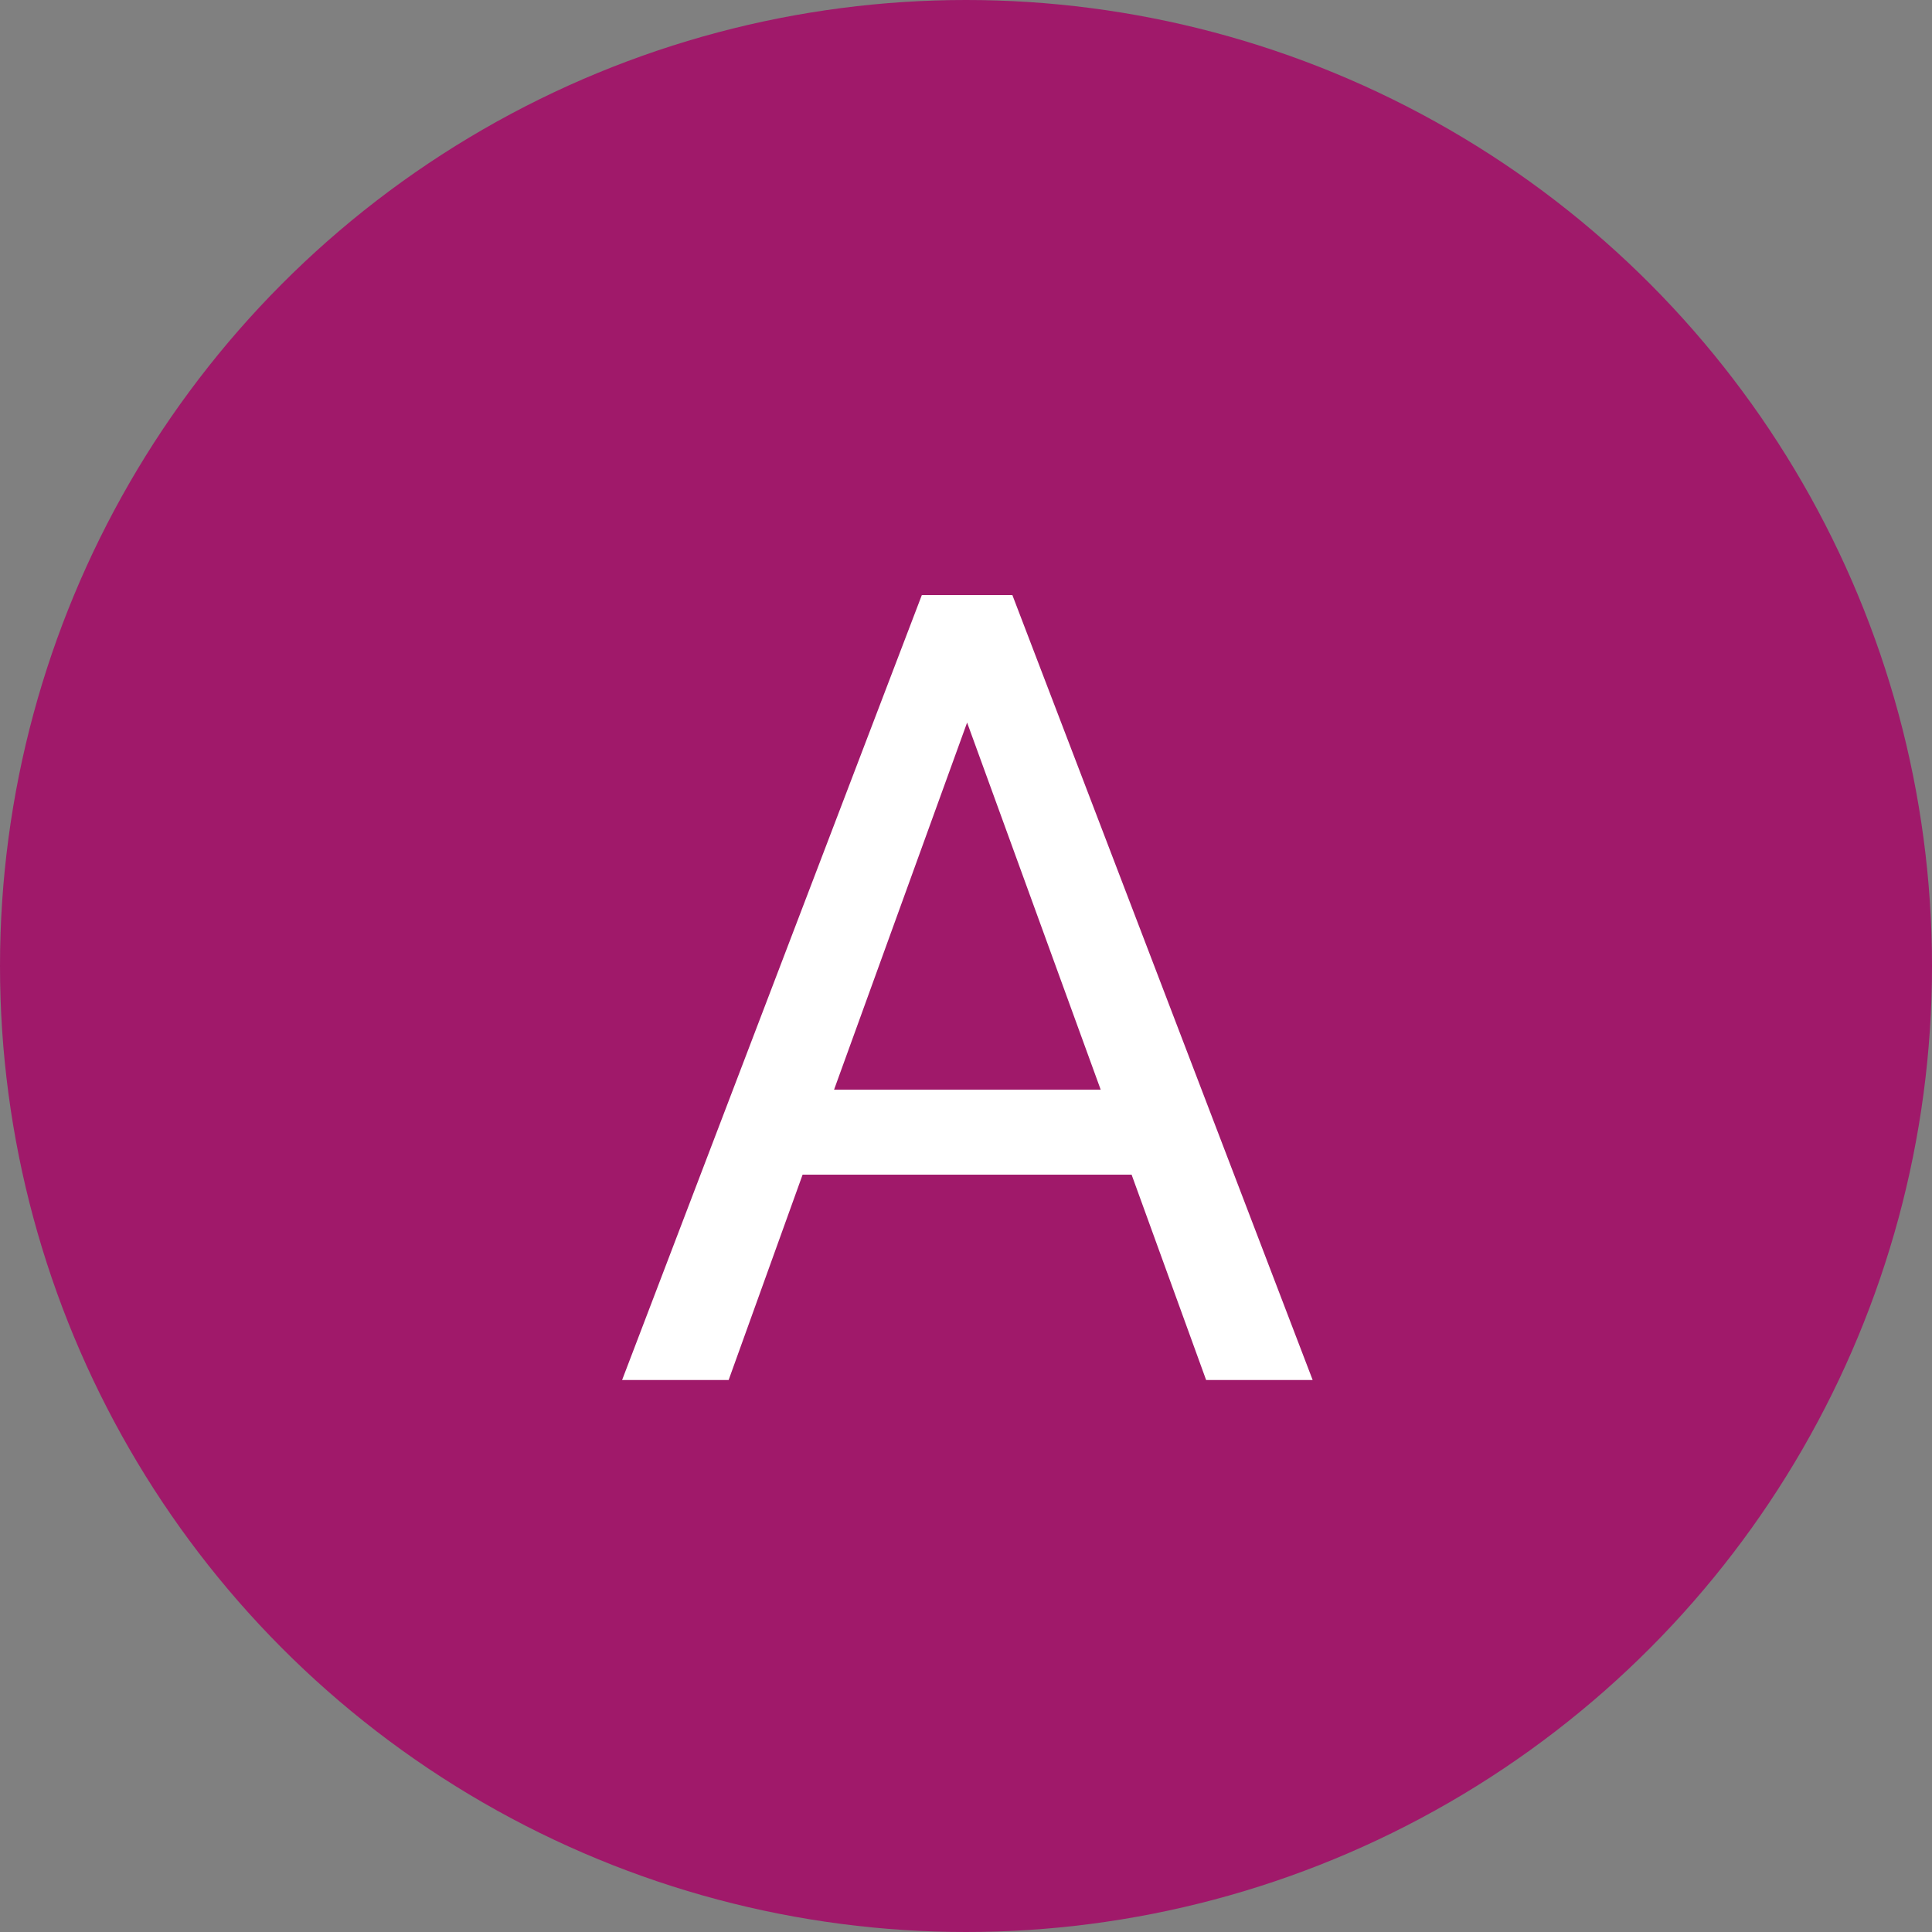 <svg width="35" height="35" viewBox="0 0 35 35" fill="none" xmlns="http://www.w3.org/2000/svg" xmlns:xlink="http://www.w3.org/1999/xlink">
	<rect x="0" y="0" width="35" height="35" fill="#808080" stroke="none"/>
	<desc>
			Created with Pixso.
	</desc>
	<defs/>
	<circle cx="17.5" cy="17.5" r="17.5" fill="#A0196A" fill-opacity="1"/>
	<path d="M13.2 25L14.54 21.28L20.5 21.28L21.85 25L23.78 25L18.34 10.78L16.7 10.78L11.27 25L13.2 25ZM19.94 19.74L15.11 19.74L17.52 13.09L19.94 19.74Z" fill="#FFFFFF" fill-opacity="1" fill-rule="evenodd"/>
</svg>

